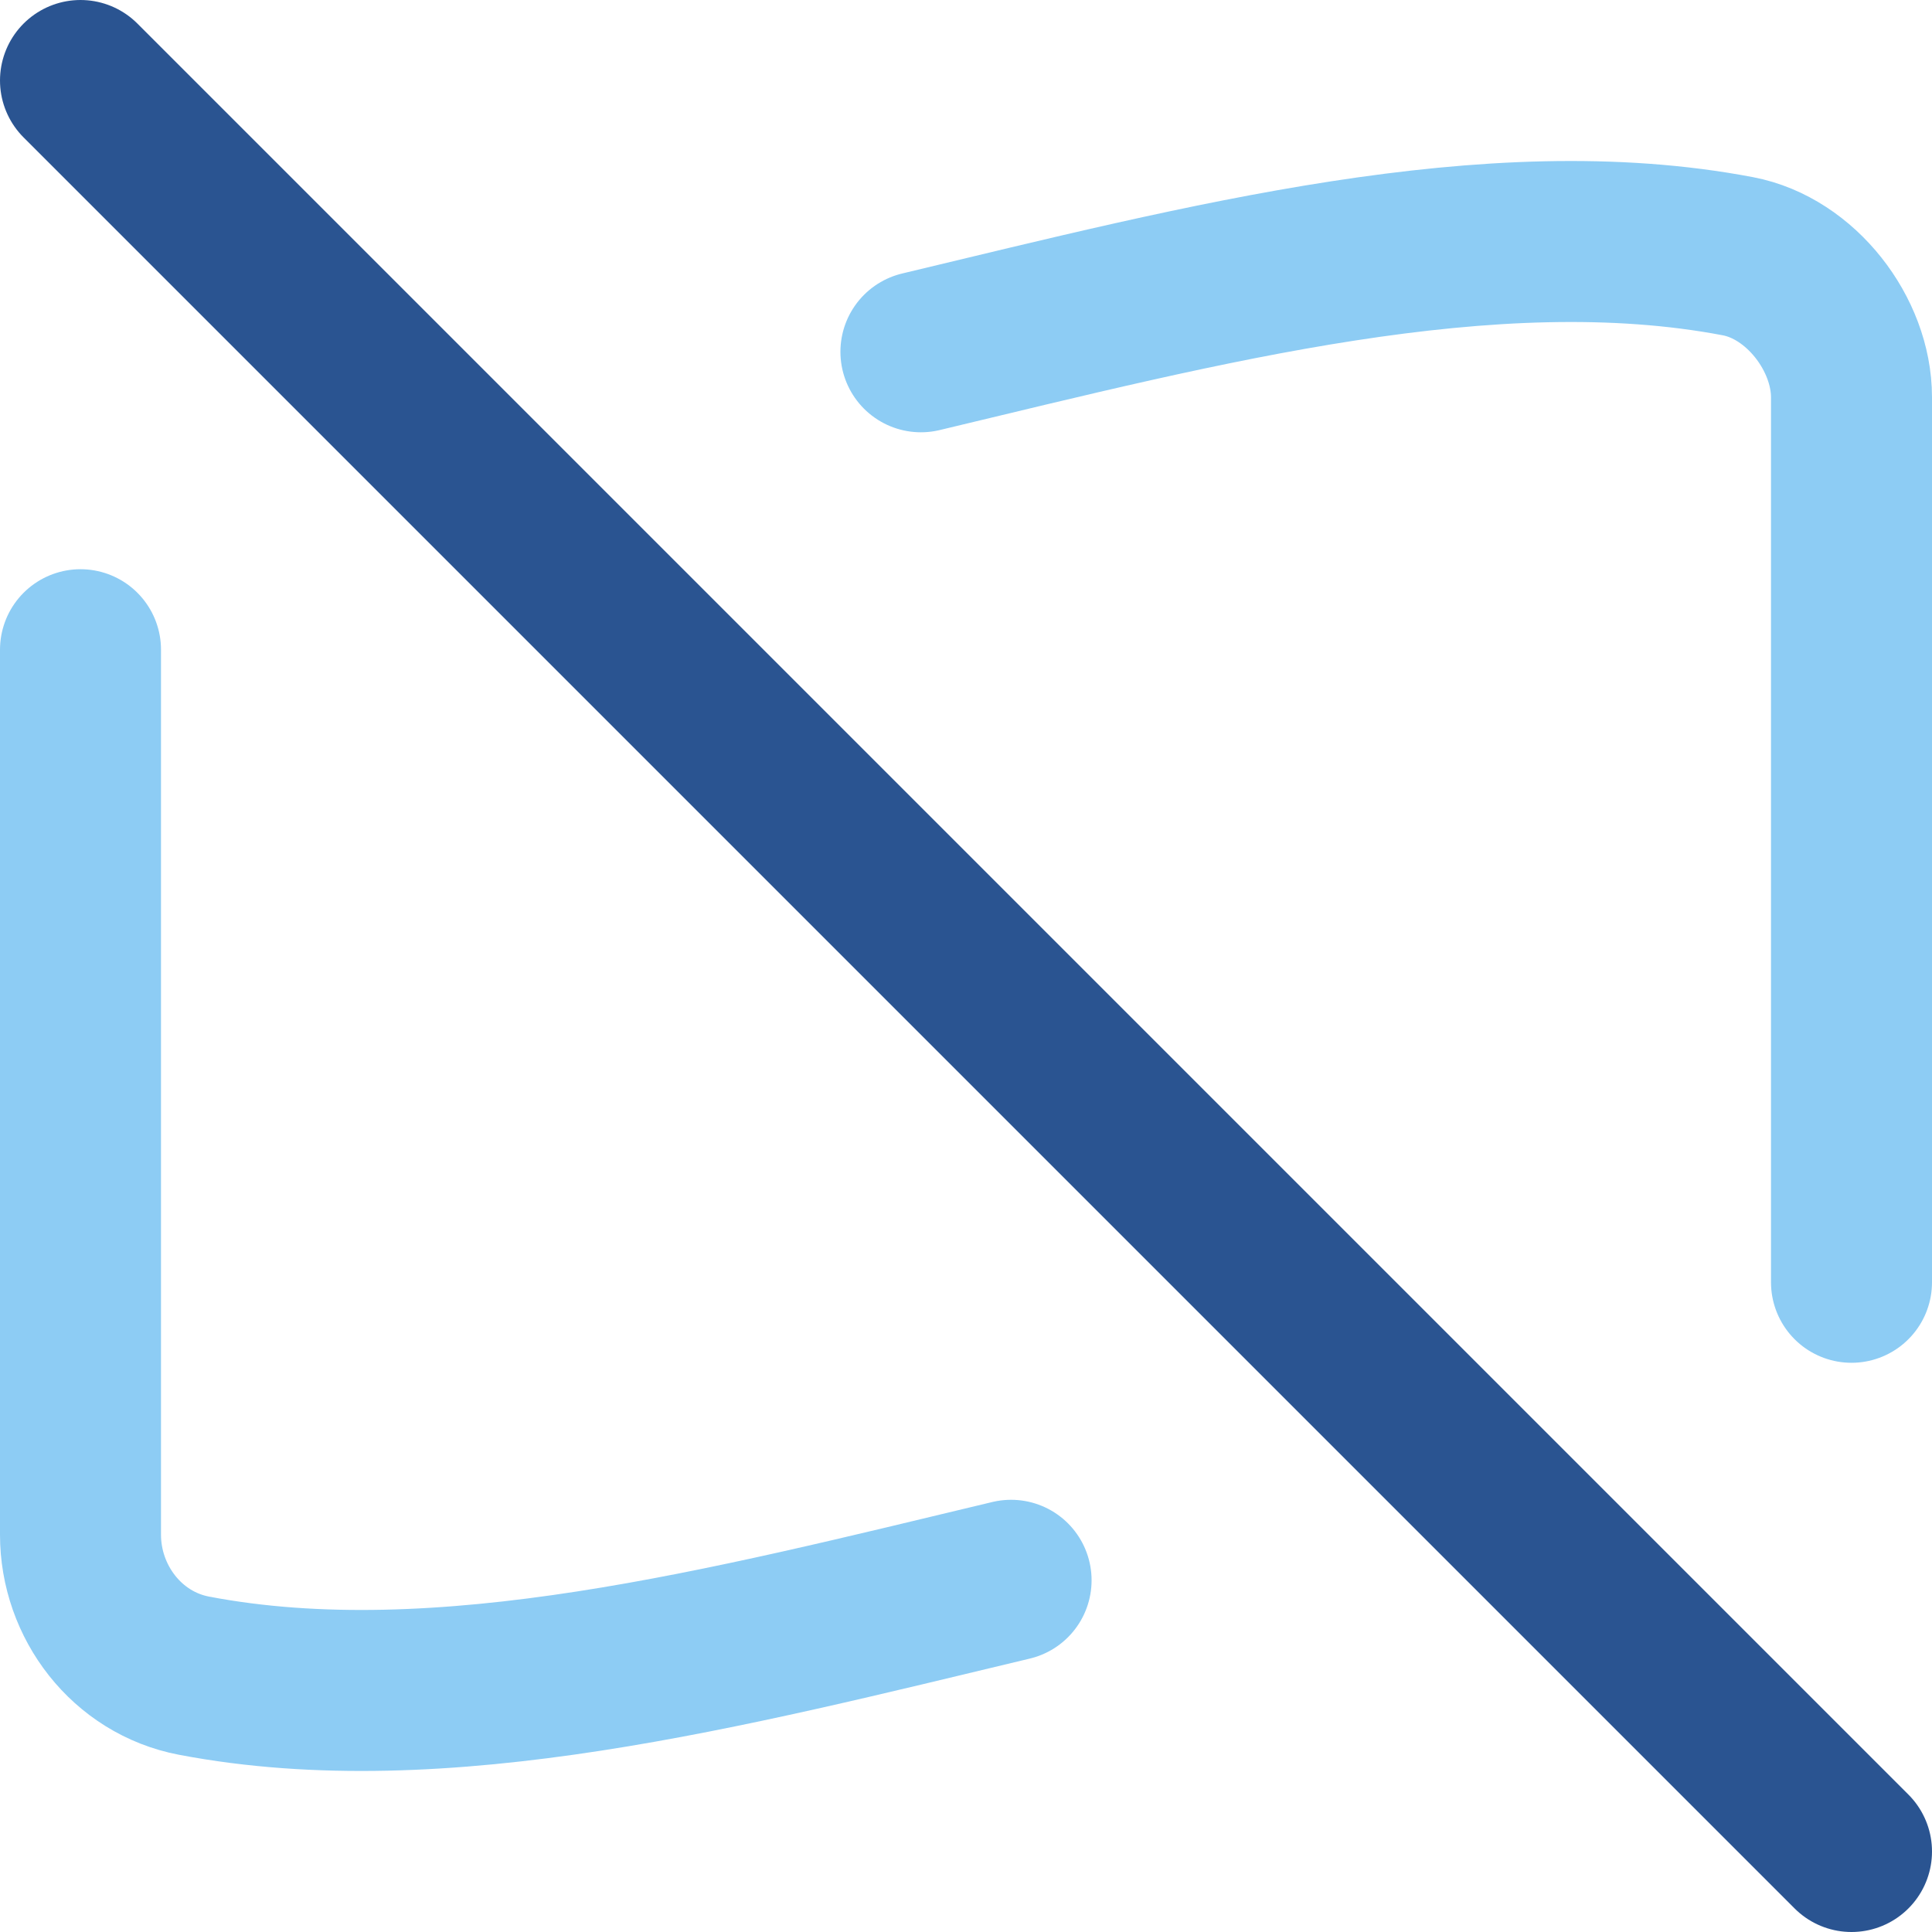 <?xml version="1.0" encoding="UTF-8"?>
<svg width="24px" height="24px" viewBox="0 0 24 24" version="1.1" xmlns="http://www.w3.org/2000/svg" xmlns:xlink="http://www.w3.org/1999/xlink">
    <title>banknote-off</title>
    <g id="a" stroke="none" stroke-width="1" fill="none" fill-rule="evenodd" stroke-linecap="round" stroke-linejoin="round">
        <g id="Artboard" transform="translate(-79, -33)" stroke-width="2">
            <g id="Stroke" transform="translate(80, 34)">
                <path d="M22,14.929 L22,3.935 C22,3.152 21.372,2.332 20.589,2.183 C17.52,1.599 13.967,2.526 10.44,3.37" stroke="#8DCCF4"></path>
                <path d="M0,7.071 L0,18.065 C0,18.899 0.576,19.657 1.41,19.816 C4.481,20.401 8.034,19.474 11.56,18.631" stroke="#8DCCF4"></path>
                <line x1="0" y1="0" x2="22" y2="22" stroke="#2A5491"></line>
            </g>
        </g>
    </g>
</svg>